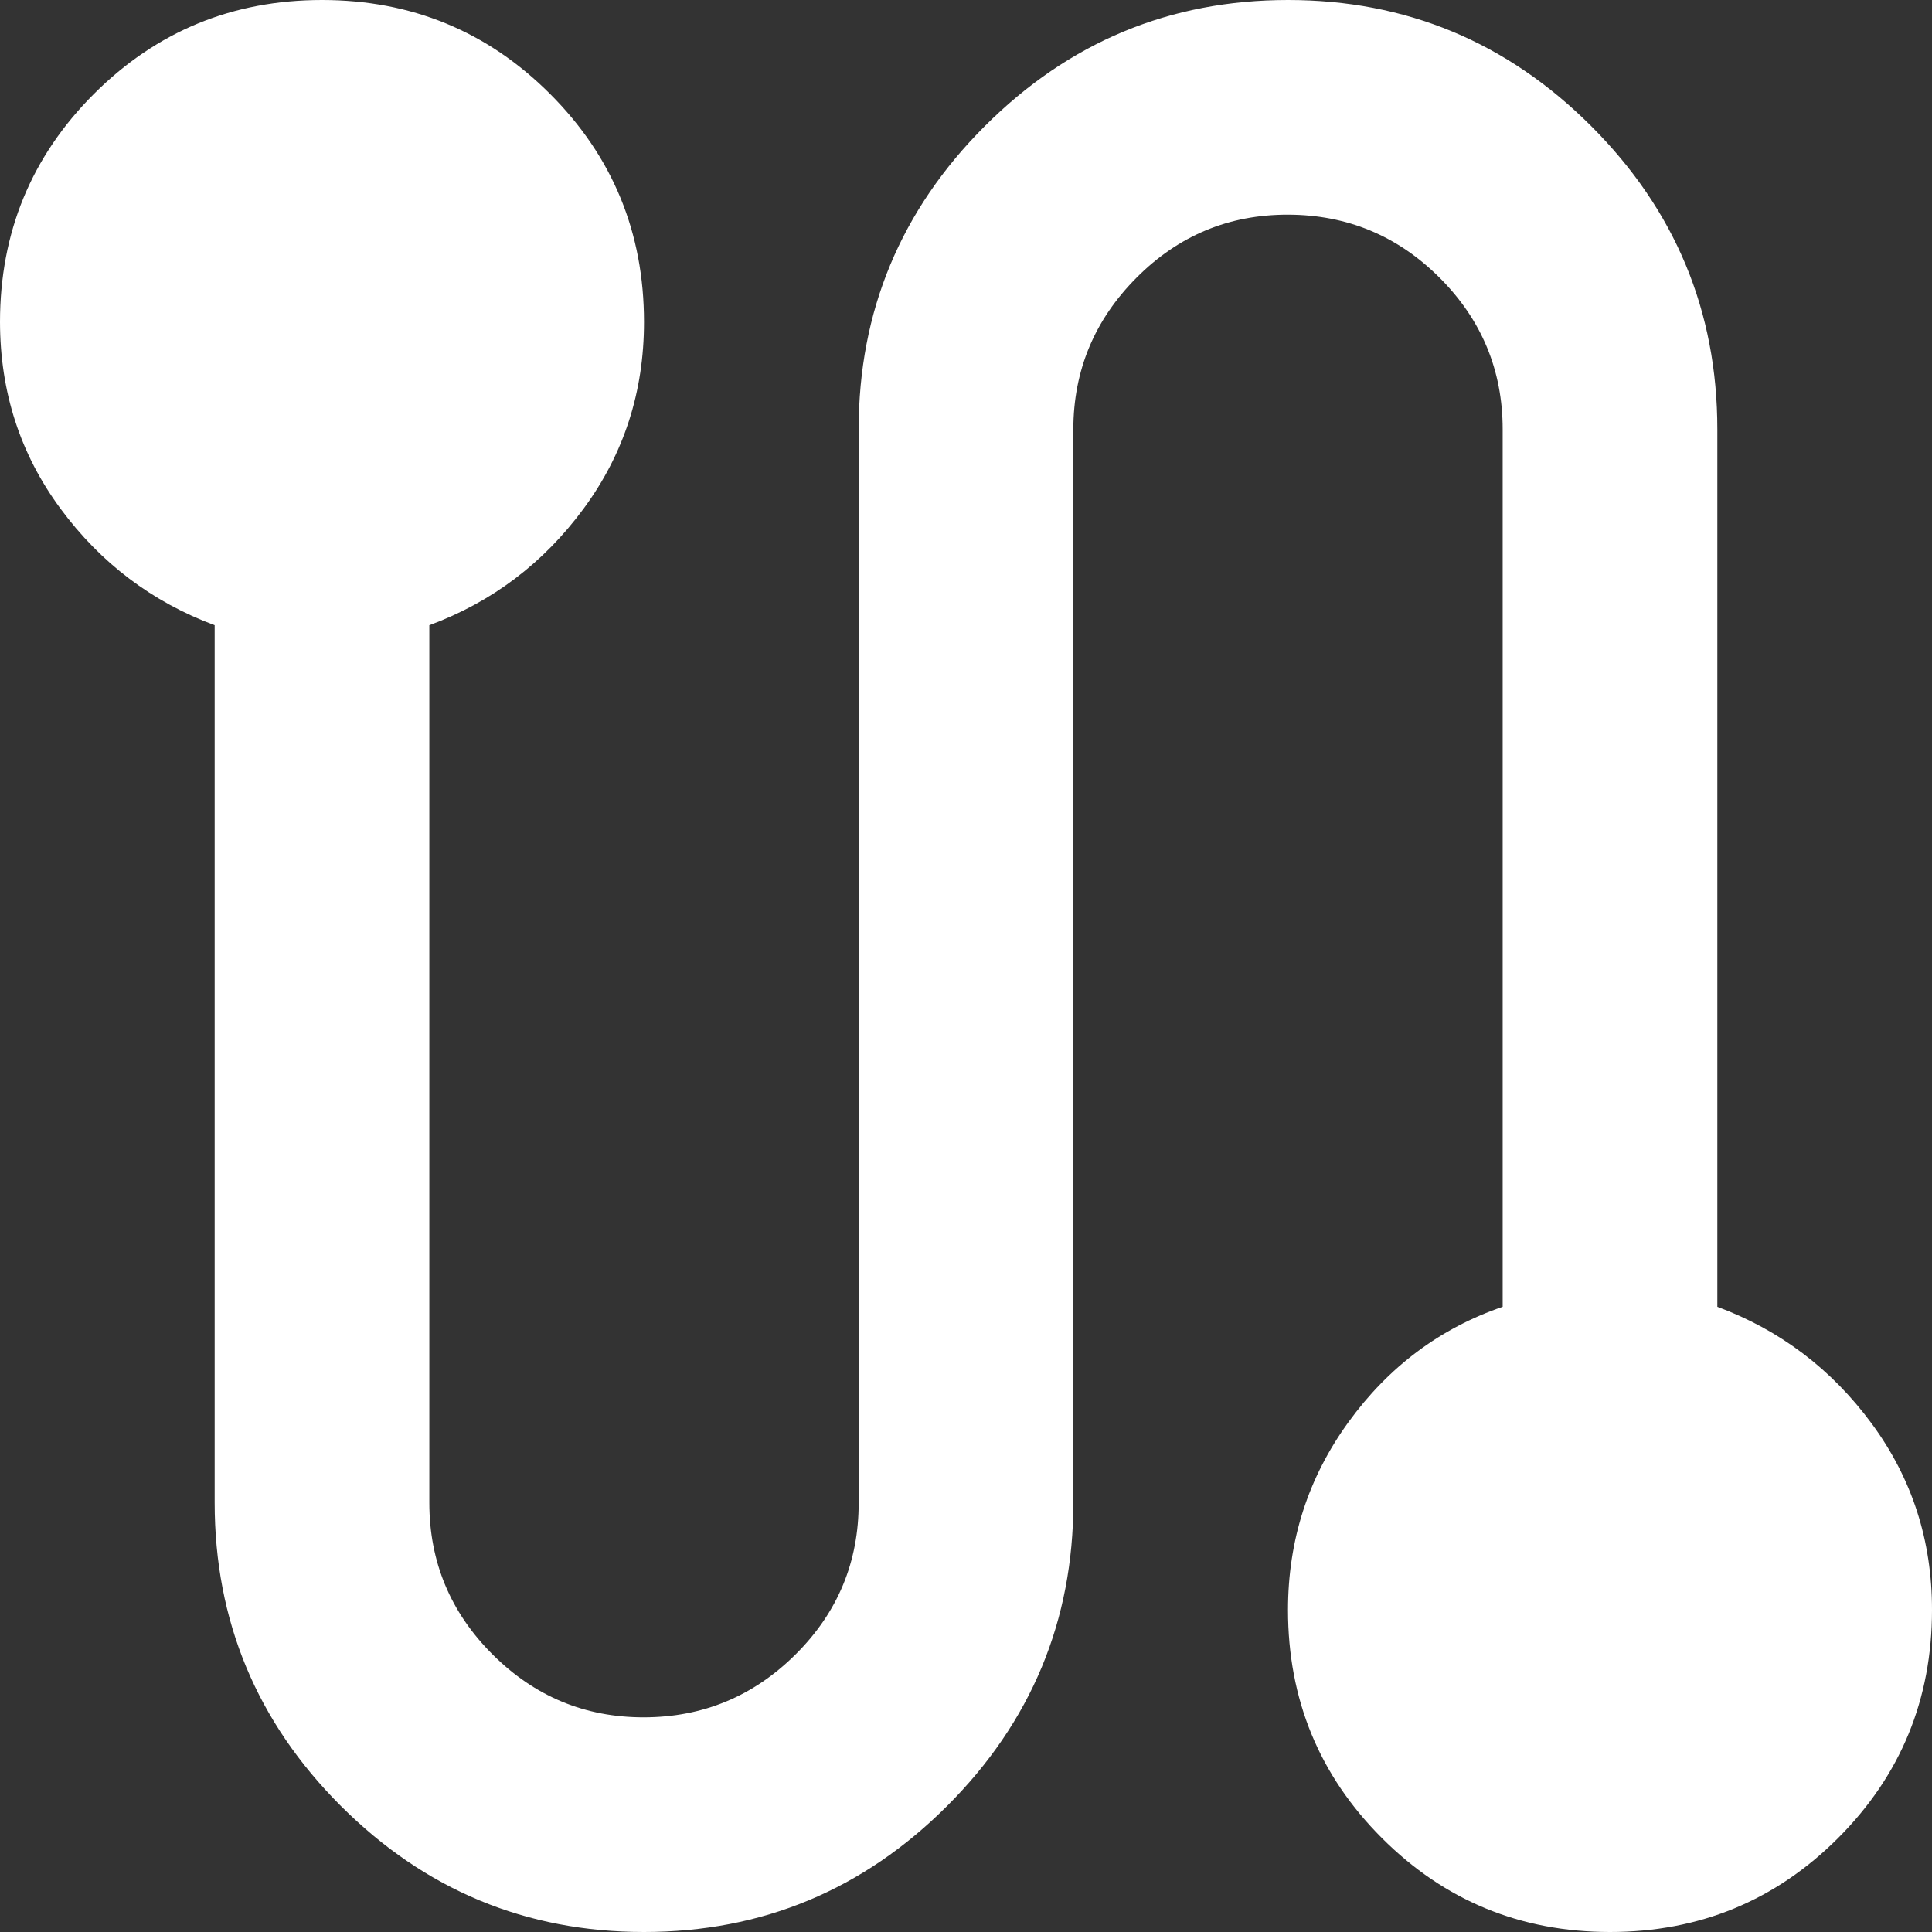 <svg width="18" height="18" viewBox="0 0 18 18" fill="none" xmlns="http://www.w3.org/2000/svg">
<rect x="0" y="0" width="18" height="18" fill="#333333" stroke="none"/>
<path d="M6 18C4.9 18 3.958 17.608 3.175 16.825C2.392 16.042 2 15.1 2 14V5.825C1.417 5.608 0.938 5.246 0.563 4.738C0.188 4.23 0.001 3.651 0 3C0 2.167 0.292 1.458 0.875 0.875C1.458 0.292 2.167 0 3 0C3.833 0 4.542 0.292 5.125 0.875C5.708 1.458 6 2.167 6 3C6 3.65 5.813 4.229 5.438 4.738C5.063 5.247 4.584 5.609 4 5.825V14C4 14.55 4.196 15.021 4.588 15.413C4.98 15.805 5.451 16.001 6 16C6.549 15.999 7.02 15.804 7.413 15.413C7.806 15.022 8.001 14.551 8 14V4C8 2.9 8.392 1.958 9.175 1.175C9.958 0.392 10.9 0 12 0C13.1 0 14.042 0.392 14.825 1.175C15.608 1.958 16 2.9 16 4V12.175C16.583 12.392 17.063 12.754 17.438 13.263C17.813 13.772 18.001 14.351 18 15C18 15.833 17.708 16.542 17.125 17.125C16.542 17.708 15.833 18 15 18C14.167 18 13.458 17.708 12.875 17.125C12.292 16.542 12 15.833 12 15C12 14.35 12.188 13.767 12.563 13.25C12.938 12.733 13.417 12.375 14 12.175V4C14 3.45 13.804 2.979 13.413 2.588C13.022 2.197 12.551 2.001 12 2C11.449 1.999 10.979 2.195 10.588 2.588C10.197 2.981 10.001 3.451 10 4V14C10 15.1 9.608 16.042 8.825 16.825C8.042 17.608 7.1 18 6 18Z" fill="white"/>
</svg>
